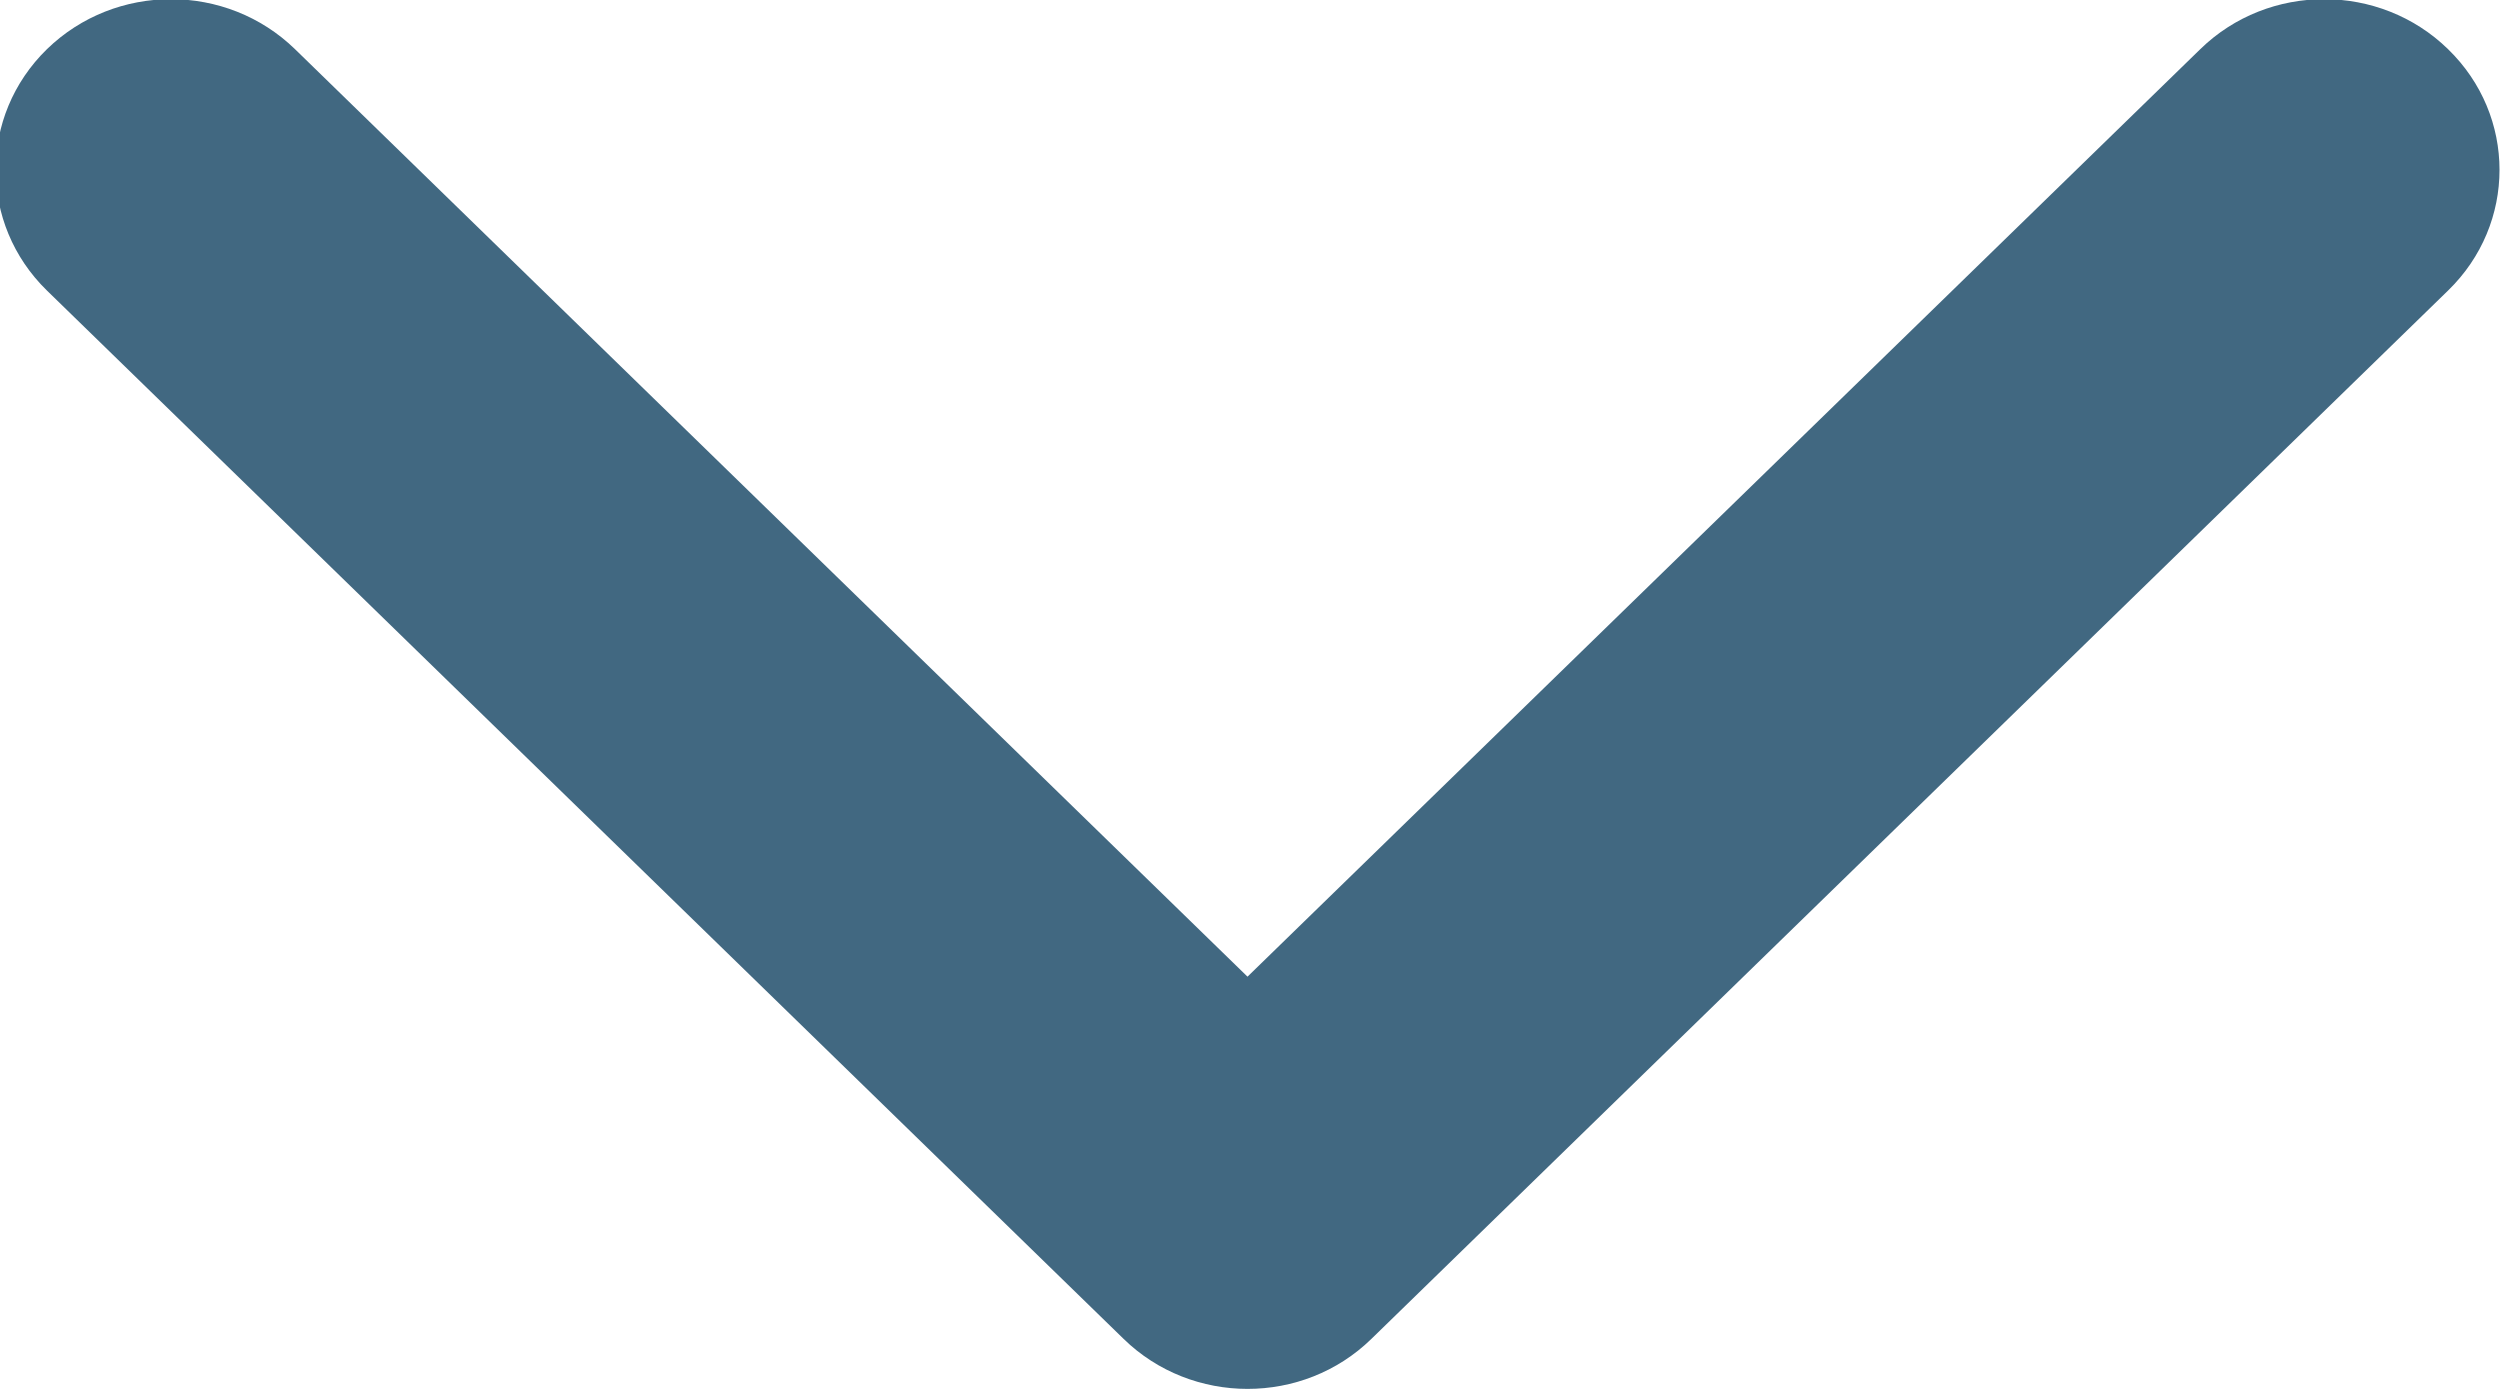 <svg xmlns="http://www.w3.org/2000/svg" xmlns:xlink="http://www.w3.org/1999/xlink" preserveAspectRatio="xMidYMid" width="9" height="5" viewBox="0 0 9 5">
  <defs>
    <style>
      .cls-1 {
        fill: #416881;
        fill-rule: evenodd;
      }
    </style>
  </defs>
  <path d="M4.491,5.000 C4.330,5.000 4.168,4.940 4.045,4.820 L0.169,1.046 C-0.077,0.806 -0.077,0.417 0.169,0.177 C0.416,-0.063 0.815,-0.063 1.062,0.177 L4.491,3.516 L7.921,0.177 C8.167,-0.063 8.567,-0.063 8.813,0.177 C9.060,0.417 9.060,0.806 8.813,1.046 L4.937,4.820 C4.814,4.940 4.653,5.000 4.491,5.000 Z" class="cls-1"/>
</svg>
